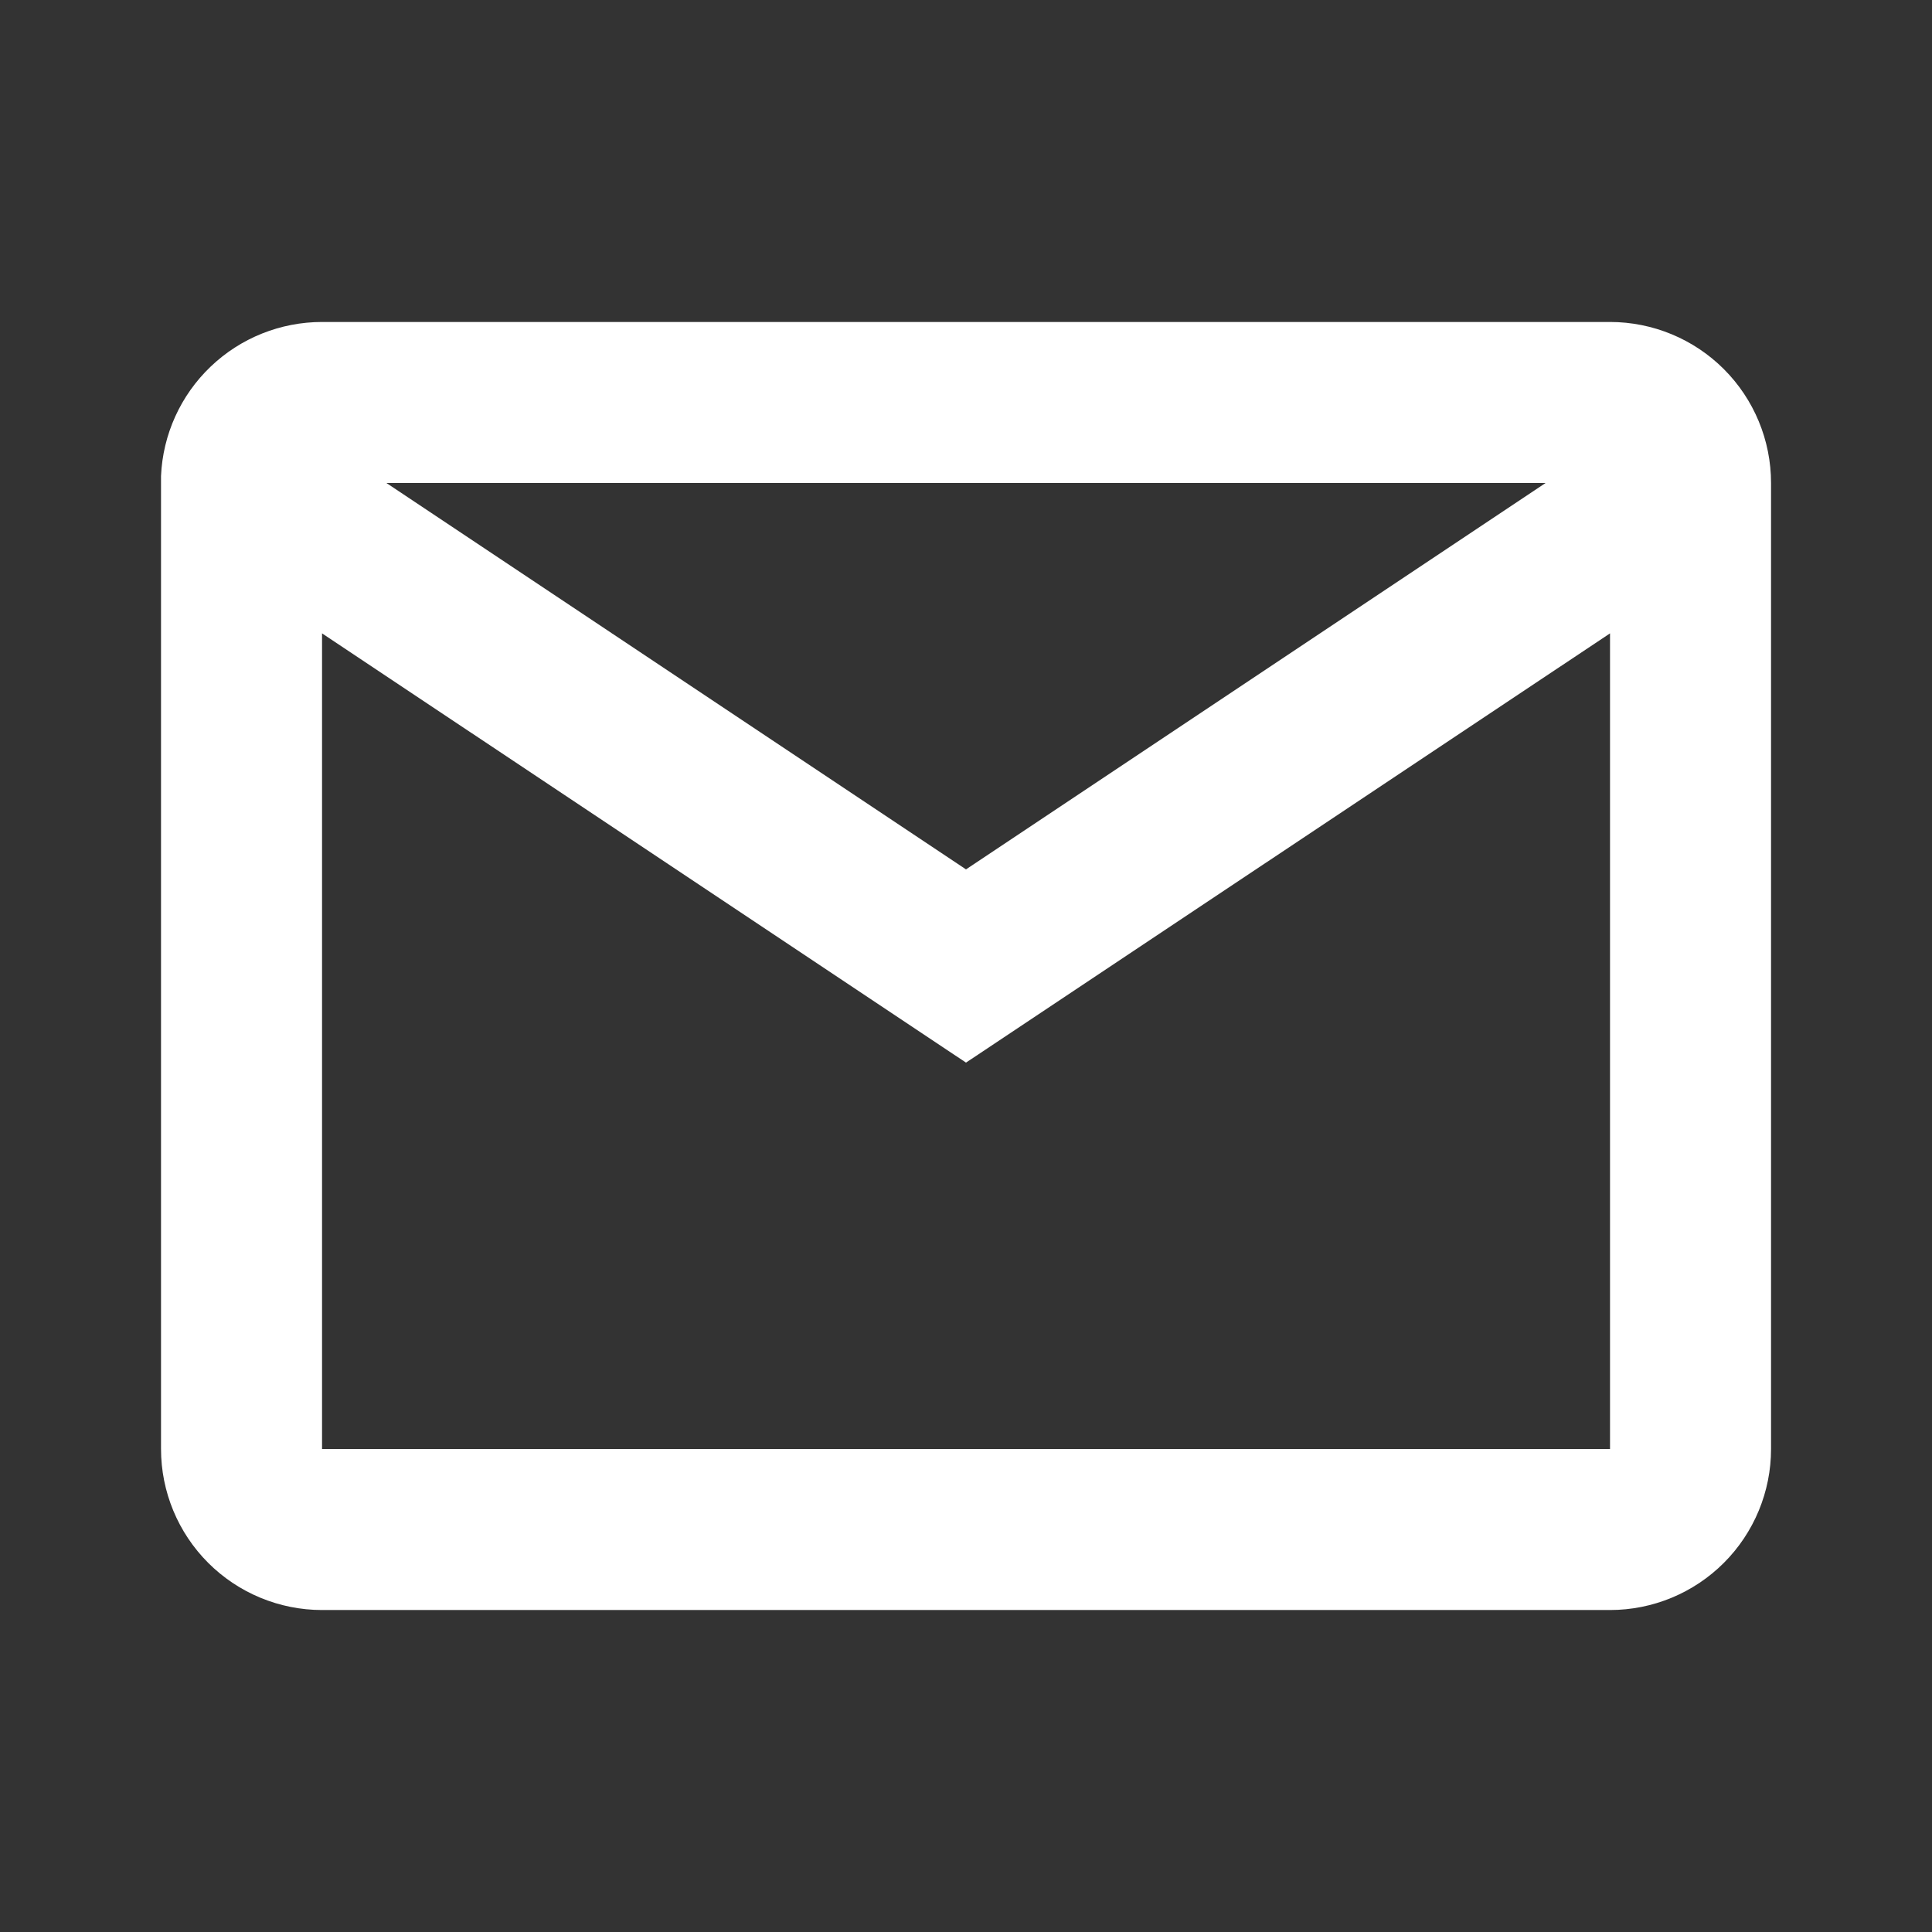 <svg width="29" height="29" viewBox="0 0 29 29" fill="none" xmlns="http://www.w3.org/2000/svg">
<rect x="0" y="0" width="29" height="29" fill="#333333" stroke="none"/>
<path d="M24.167 24.167H4.834C4.193 24.167 3.578 23.912 3.125 23.459C2.672 23.006 2.417 22.391 2.417 21.75V7.145C2.444 6.522 2.711 5.934 3.161 5.504C3.611 5.073 4.211 4.833 4.834 4.833H24.167C24.808 4.833 25.423 5.088 25.876 5.541C26.329 5.994 26.584 6.609 26.584 7.25V21.75C26.584 22.391 26.329 23.006 25.876 23.459C25.423 23.912 24.808 24.167 24.167 24.167ZM4.834 9.507V21.75H24.167V9.507L14.5 15.95L4.834 9.507ZM5.8 7.25L14.5 13.05L23.2 7.25H5.8Z" fill="white"/>
</svg>
